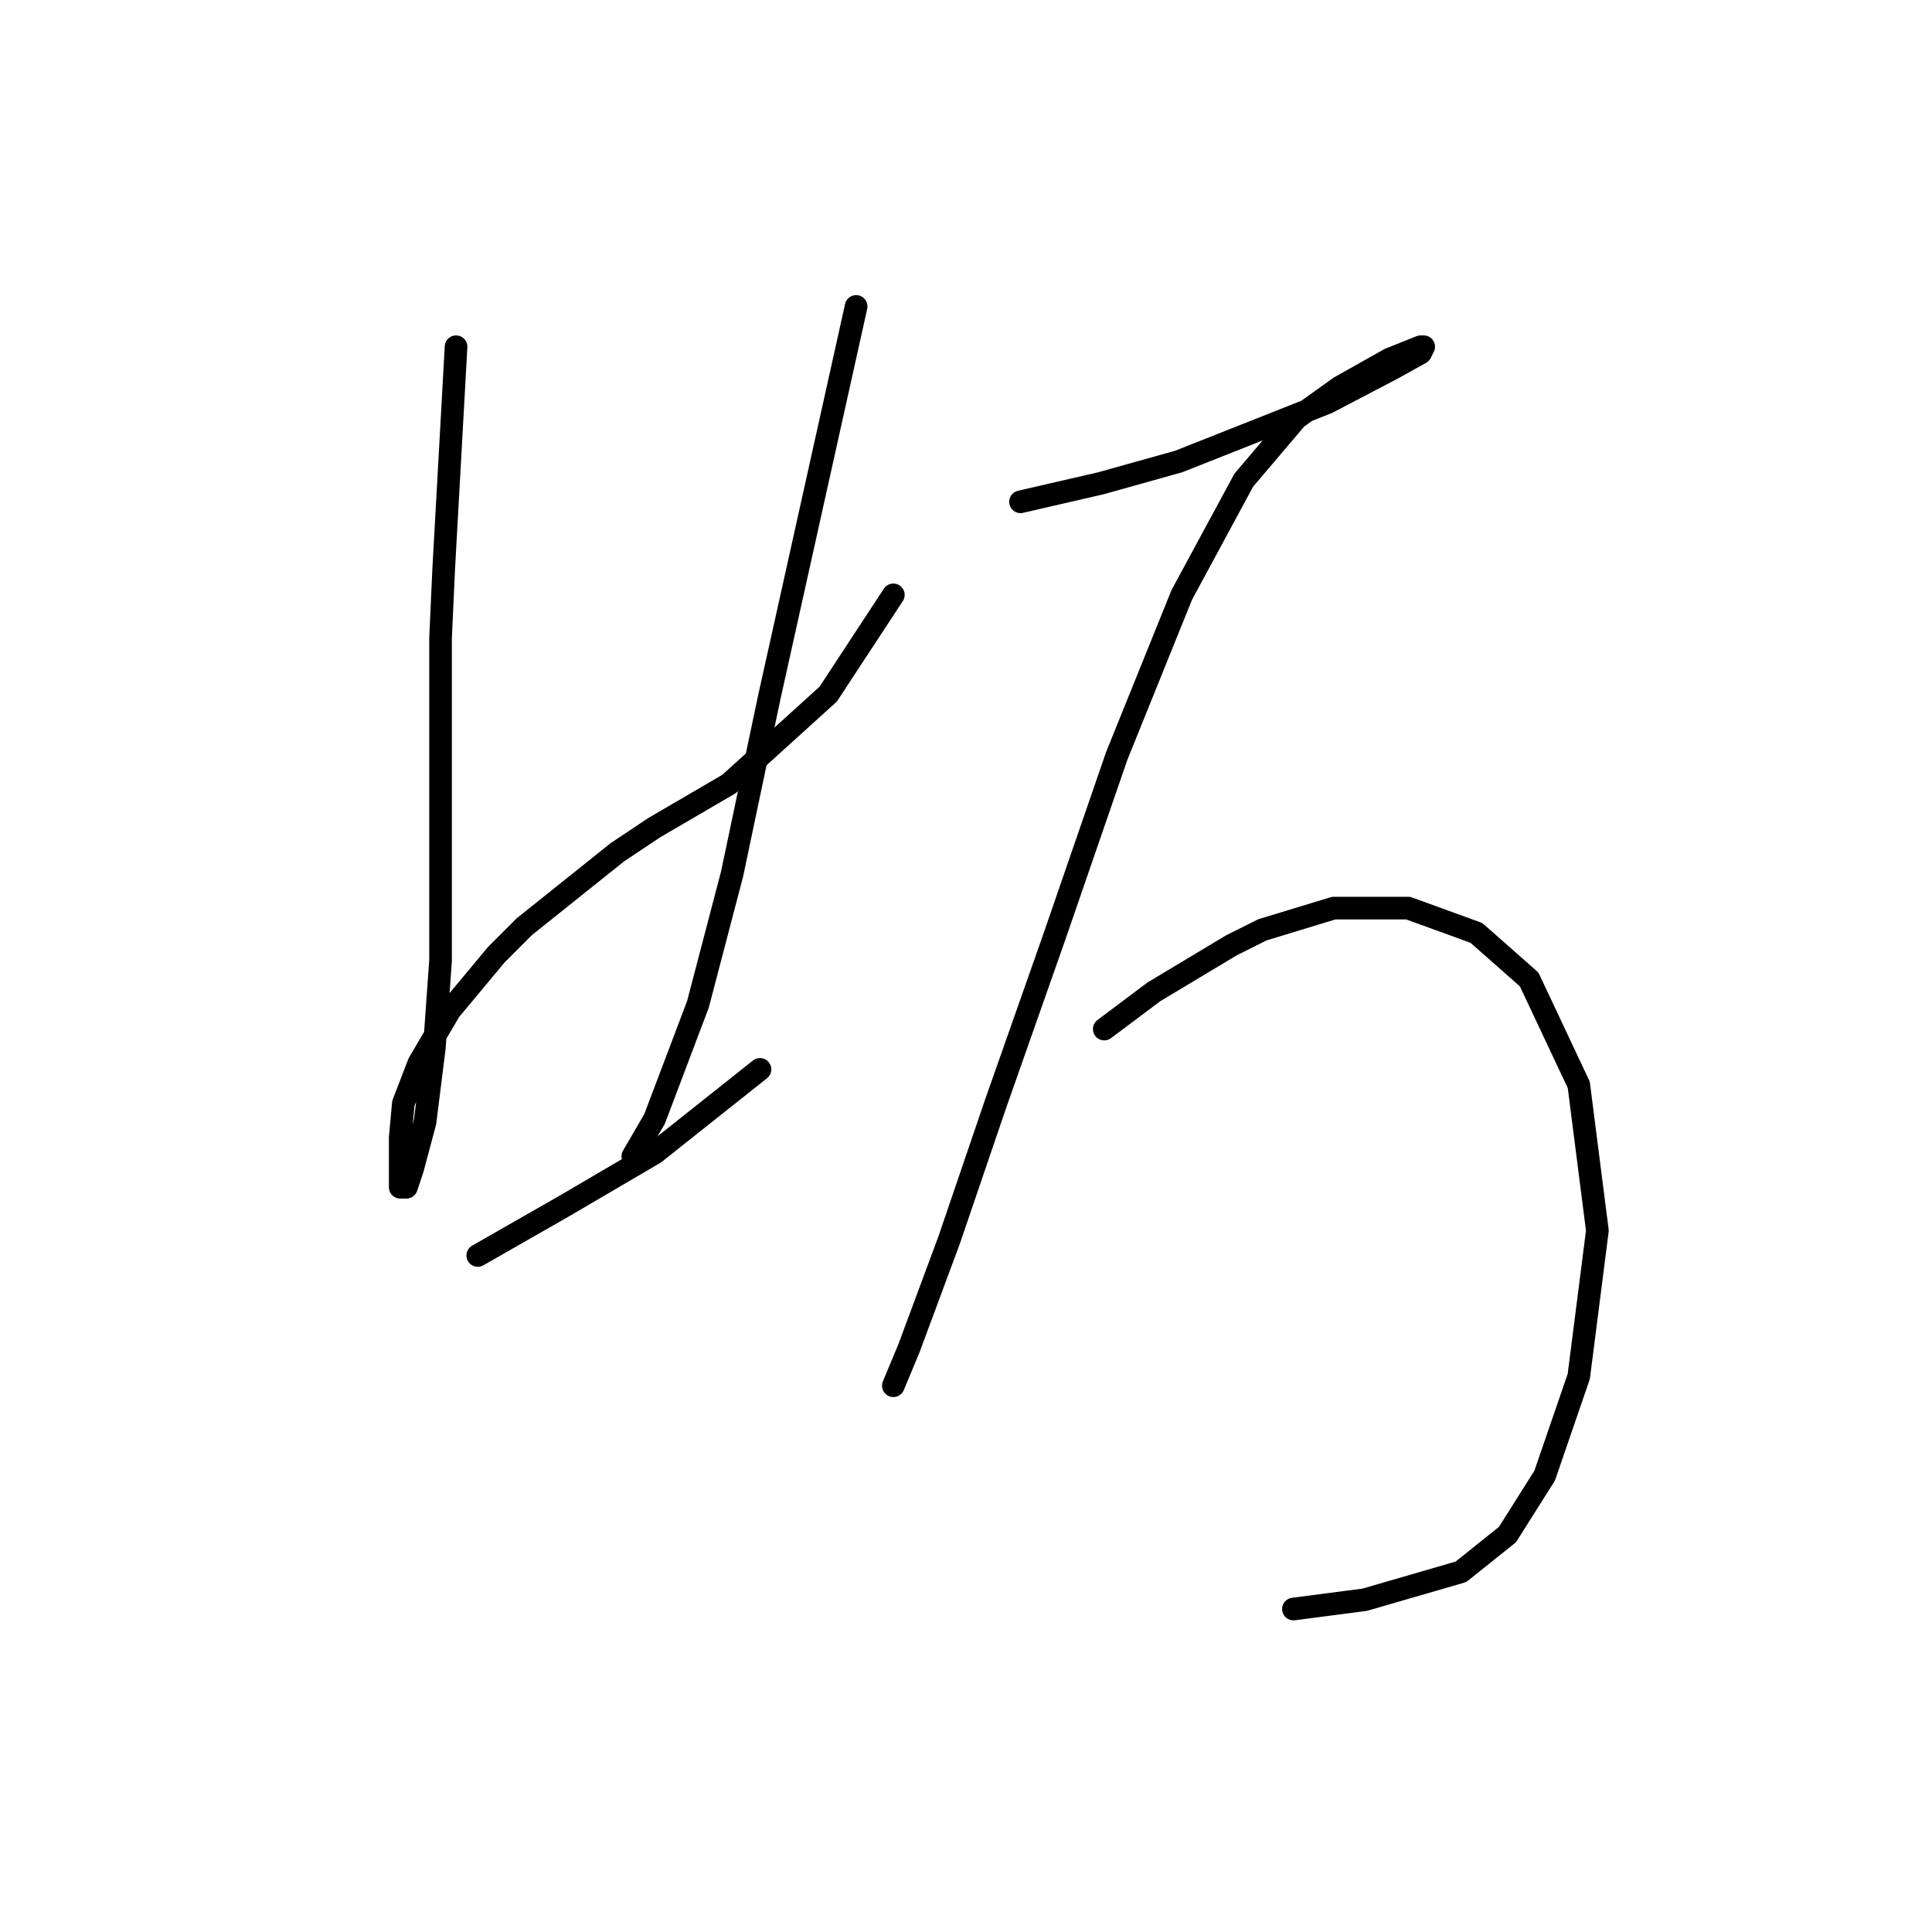 <?xml version="1.0" standalone="no"?>
    <svg width="256" height="256" xmlns="http://www.w3.org/2000/svg" version="1.1">
    <polyline stroke="black" stroke-width="3" stroke-linecap="round" fill="transparent" stroke-linejoin="round" points="60.429 45.945 59.607 60.74 58.785 75.534 58.374 84.575 58.374 103.89 58.374 112.109 58.374 127.315 57.552 138.822 56.319 148.685 54.676 154.849 53.854 157.315 53.032 157.315 53.032 156.904 53.032 155.671 53.032 150.739 53.443 146.219 55.498 140.876 59.607 133.89 65.771 126.493 69.47 122.794 81.799 112.931 86.73 109.644 96.593 103.89 109.744 91.972 118.374 78.822 118.374 78.822 " />
        <polyline stroke="black" stroke-width="3" stroke-linecap="round" fill="transparent" stroke-linejoin="round" points="113.443 40.603 107.689 66.493 101.936 92.383 97.004 115.808 92.484 133.068 86.73 148.274 83.854 153.205 83.854 153.205 " />
        <polyline stroke="black" stroke-width="3" stroke-linecap="round" fill="transparent" stroke-linejoin="round" points="63.306 166.356 69.059 163.068 74.813 159.781 86.73 152.794 100.703 141.698 100.703 141.698 " />
        <polyline stroke="black" stroke-width="3" stroke-linecap="round" fill="transparent" stroke-linejoin="round" points="135.223 66.493 140.566 65.26 145.908 64.027 156.182 61.151 175.908 53.342 184.539 48.822 188.237 46.767 188.648 45.945 188.237 45.945 184.128 47.589 177.552 51.288 171.799 55.397 164.812 63.616 156.593 78.822 147.963 100.192 139.744 124.027 131.936 146.219 125.771 164.301 120.429 178.685 118.374 183.616 118.374 183.616 " />
        <polyline stroke="black" stroke-width="3" stroke-linecap="round" fill="transparent" stroke-linejoin="round" points="146.319 136.356 149.607 133.89 152.895 131.424 163.169 125.26 167.278 123.205 176.73 120.329 186.593 120.329 195.634 123.616 202.621 129.781 209.196 143.753 211.662 163.068 209.196 182.383 204.675 195.534 199.744 203.342 193.58 208.274 180.84 211.972 171.388 213.205 171.388 213.205 " />
        </svg>
